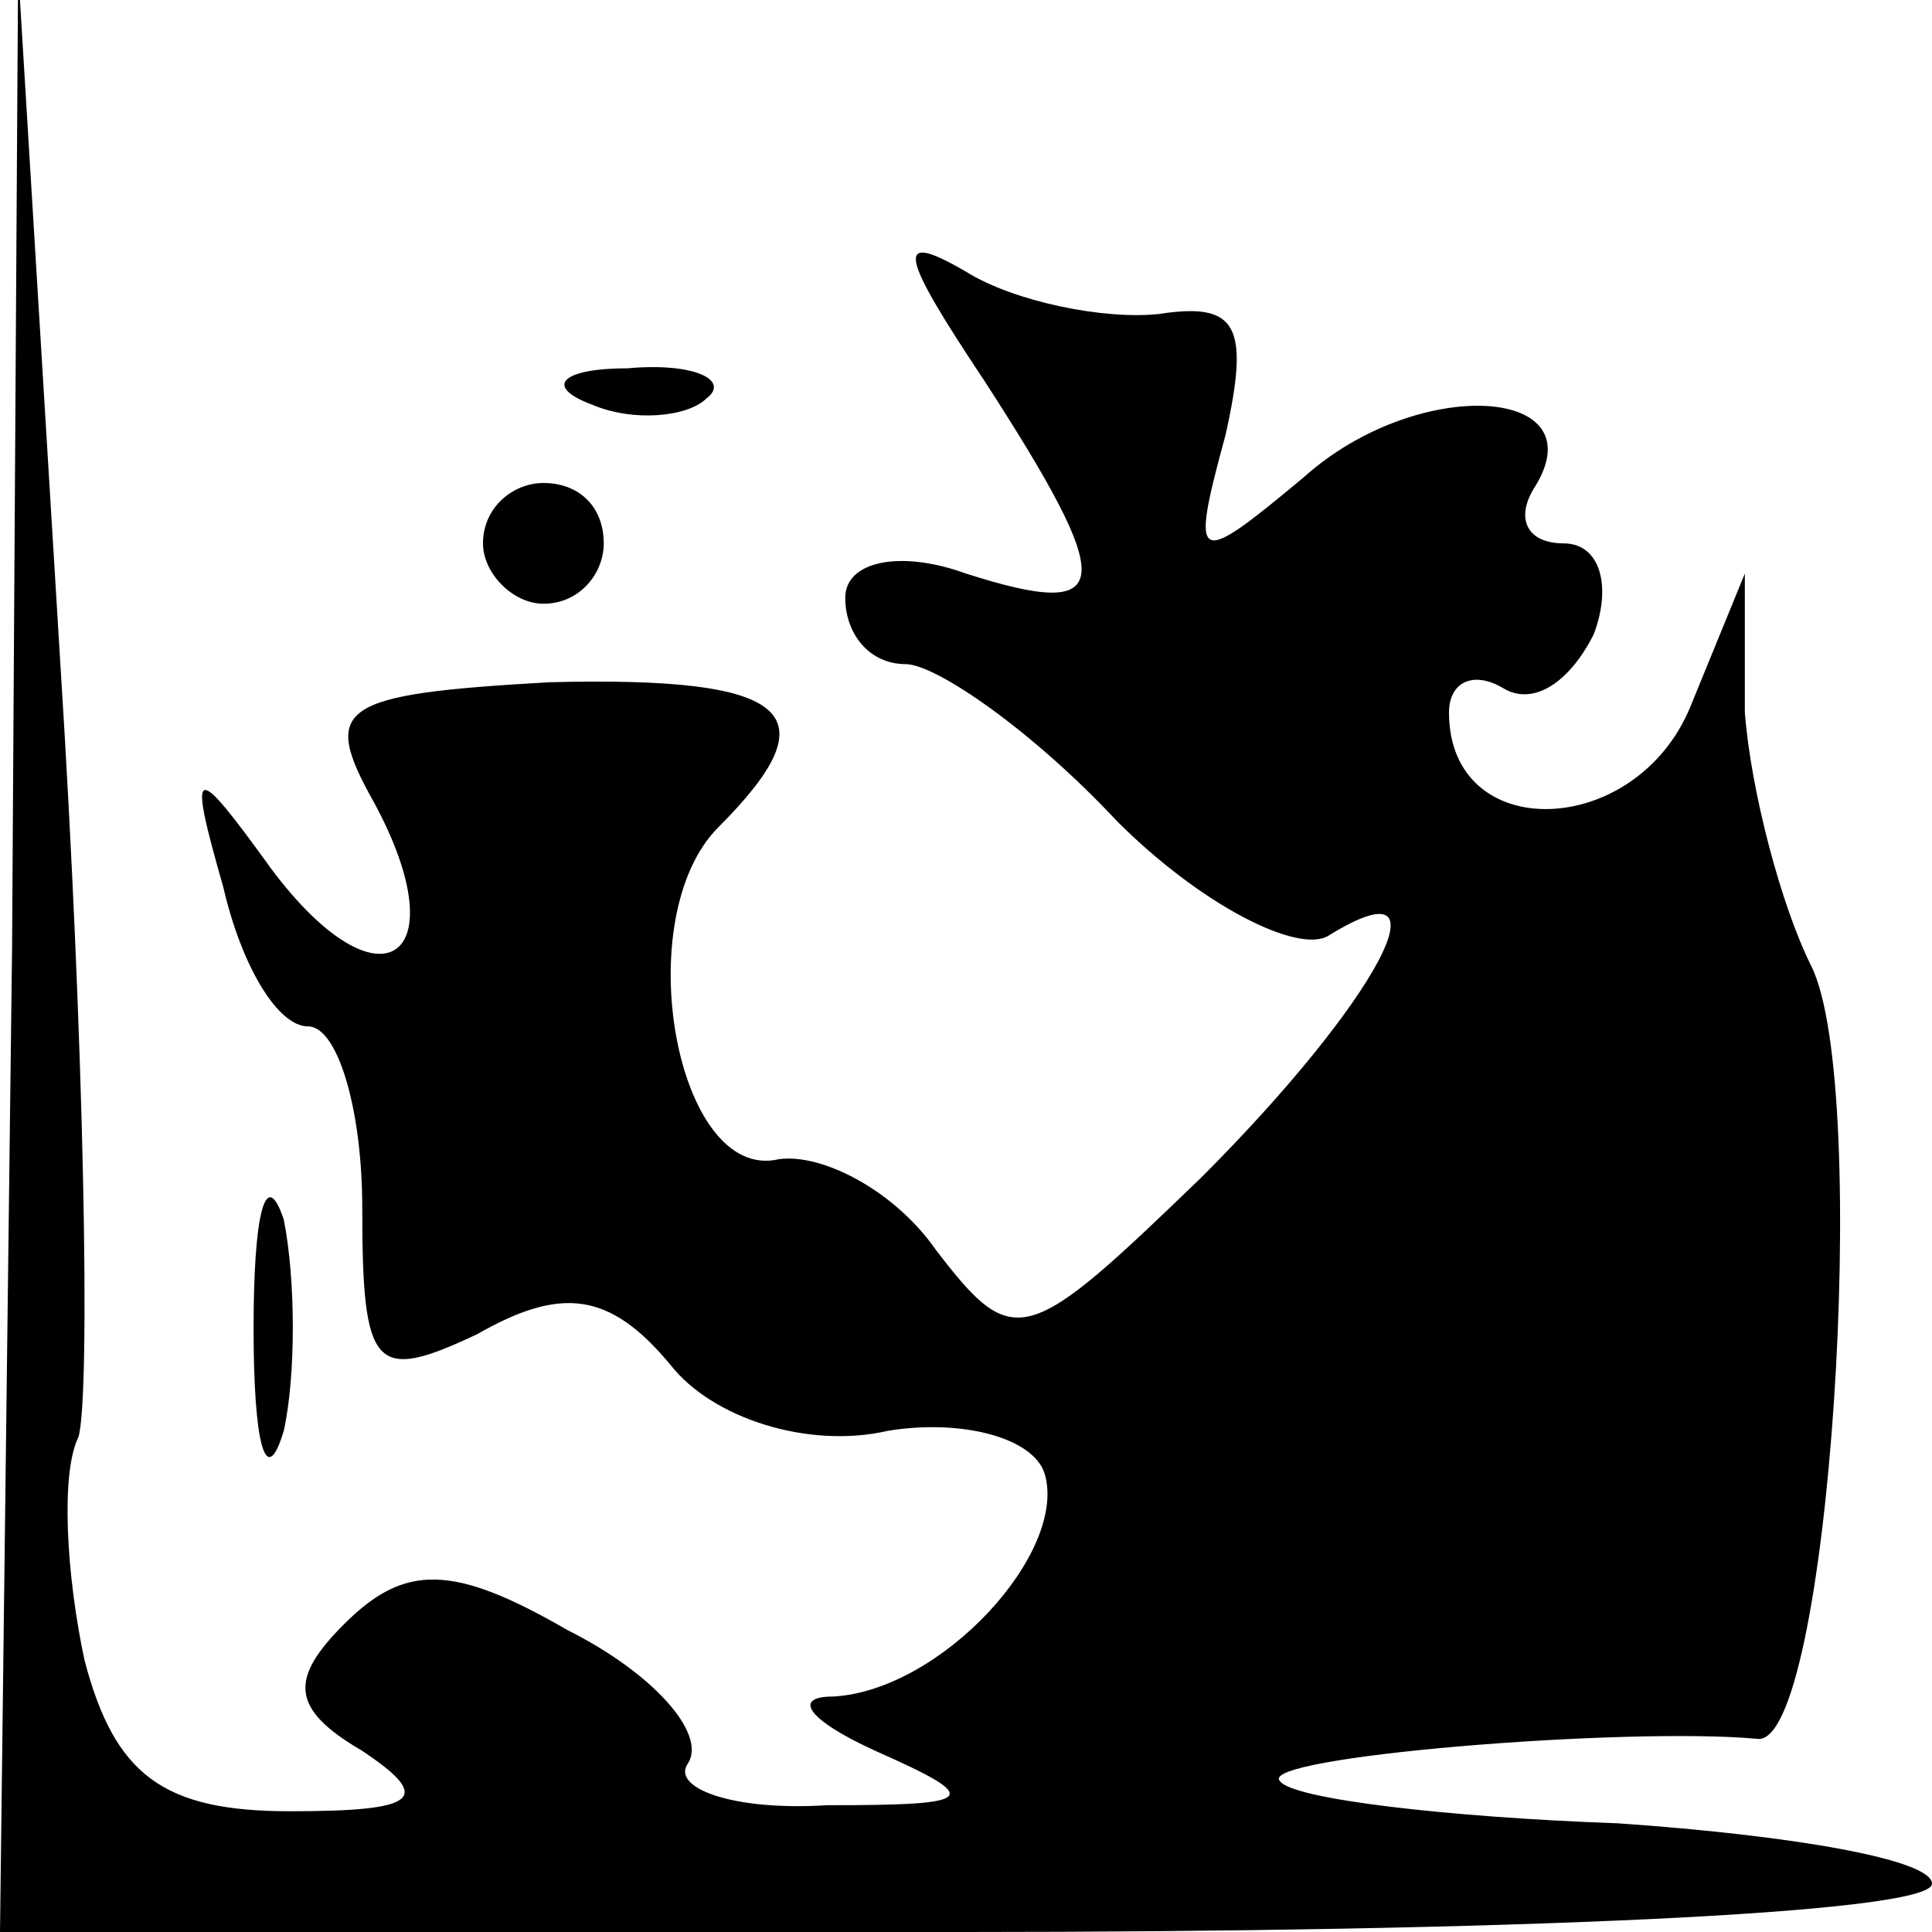 <?xml version="1.0" standalone="no"?>
<!DOCTYPE svg PUBLIC "-//W3C//DTD SVG 20010904//EN"
 "http://www.w3.org/TR/2001/REC-SVG-20010904/DTD/svg10.dtd">
<svg version="1.0" xmlns="http://www.w3.org/2000/svg"
 width="32pt" height="32pt" viewBox="0 0 32 32"
 preserveAspectRatio="xMidYMid meet">
<g transform="translate(0,32) scale(0.1,-0.1)"
fill="#000000" stroke="none">
<path fill="#000000" stroke="none" d="M2 163 l-2 -163 160 0 c88 0 160 3 160
8 0 4 -23 8 -52 10 -28 1 -54 4 -56 7 -4 4 57 9 79 7 12 -2 19 108 9 128 -5
10 -10 29 -11 42 l0 23 -9 -22 c-9 -22 -40 -23 -40 -1 0 5 4 7 9 4 5 -3 11 1
15 9 3 8 1 15 -5 15 -6 0 -8 4 -5 9 11 17 -19 19 -38 2 -18 -15 -19 -15 -13 7
4 18 2 22 -11 20 -9 -1 -24 2 -32 7 -12 7 -11 3 3 -18 22 -34 22 -40 -3 -32
-11 4 -20 2 -20 -4 0 -6 4 -11 10 -11 5 0 21 -11 35 -26 14 -14 30 -22 35 -19
21 13 8 -11 -21 -40 -29 -28 -31 -29 -44 -12 -7 10 -19 16 -26 15 -17 -4 -25
40 -10 55 19 19 12 25 -28 24 -35 -2 -38 -4 -29 -20 14 -26 1 -35 -17 -11 -13
18 -14 18 -8 -3 3 -13 9 -23 14 -23 5 0 9 -14 9 -30 0 -27 2 -29 19 -21 14 8
22 7 32 -5 7 -9 23 -14 36 -11 12 2 24 -1 26 -7 4 -13 -17 -36 -35 -37 -7 0
-4 -4 7 -9 18 -8 17 -9 -8 -9 -16 -1 -26 3 -23 7 3 5 -6 15 -20 22 -19 11 -27
11 -37 1 -9 -9 -9 -14 3 -21 12 -8 9 -10 -12 -10 -21 0 -29 6 -34 25 -3 14 -4
31 -1 37 2 7 1 65 -3 128 l-7 115 -1 -162z"/>
<path fill="#000000" stroke="none" d="M98 253 c7 -3 16 -2 19 1 4 3 -2 6 -13
5 -11 0 -14 -3 -6 -6z"/>
<path fill="#000000" stroke="none" d="M80 230 c0 -5 5 -10 10 -10 6 0 10 5
10 10 0 6 -4 10 -10 10 -5 0 -10 -4 -10 -10z"/>
<path fill="#000000" stroke="none" d="M42 100 c0 -19 2 -27 5 -17 2 9 2 25 0
35 -3 9 -5 1 -5 -18z"/>
</g>
</svg>
